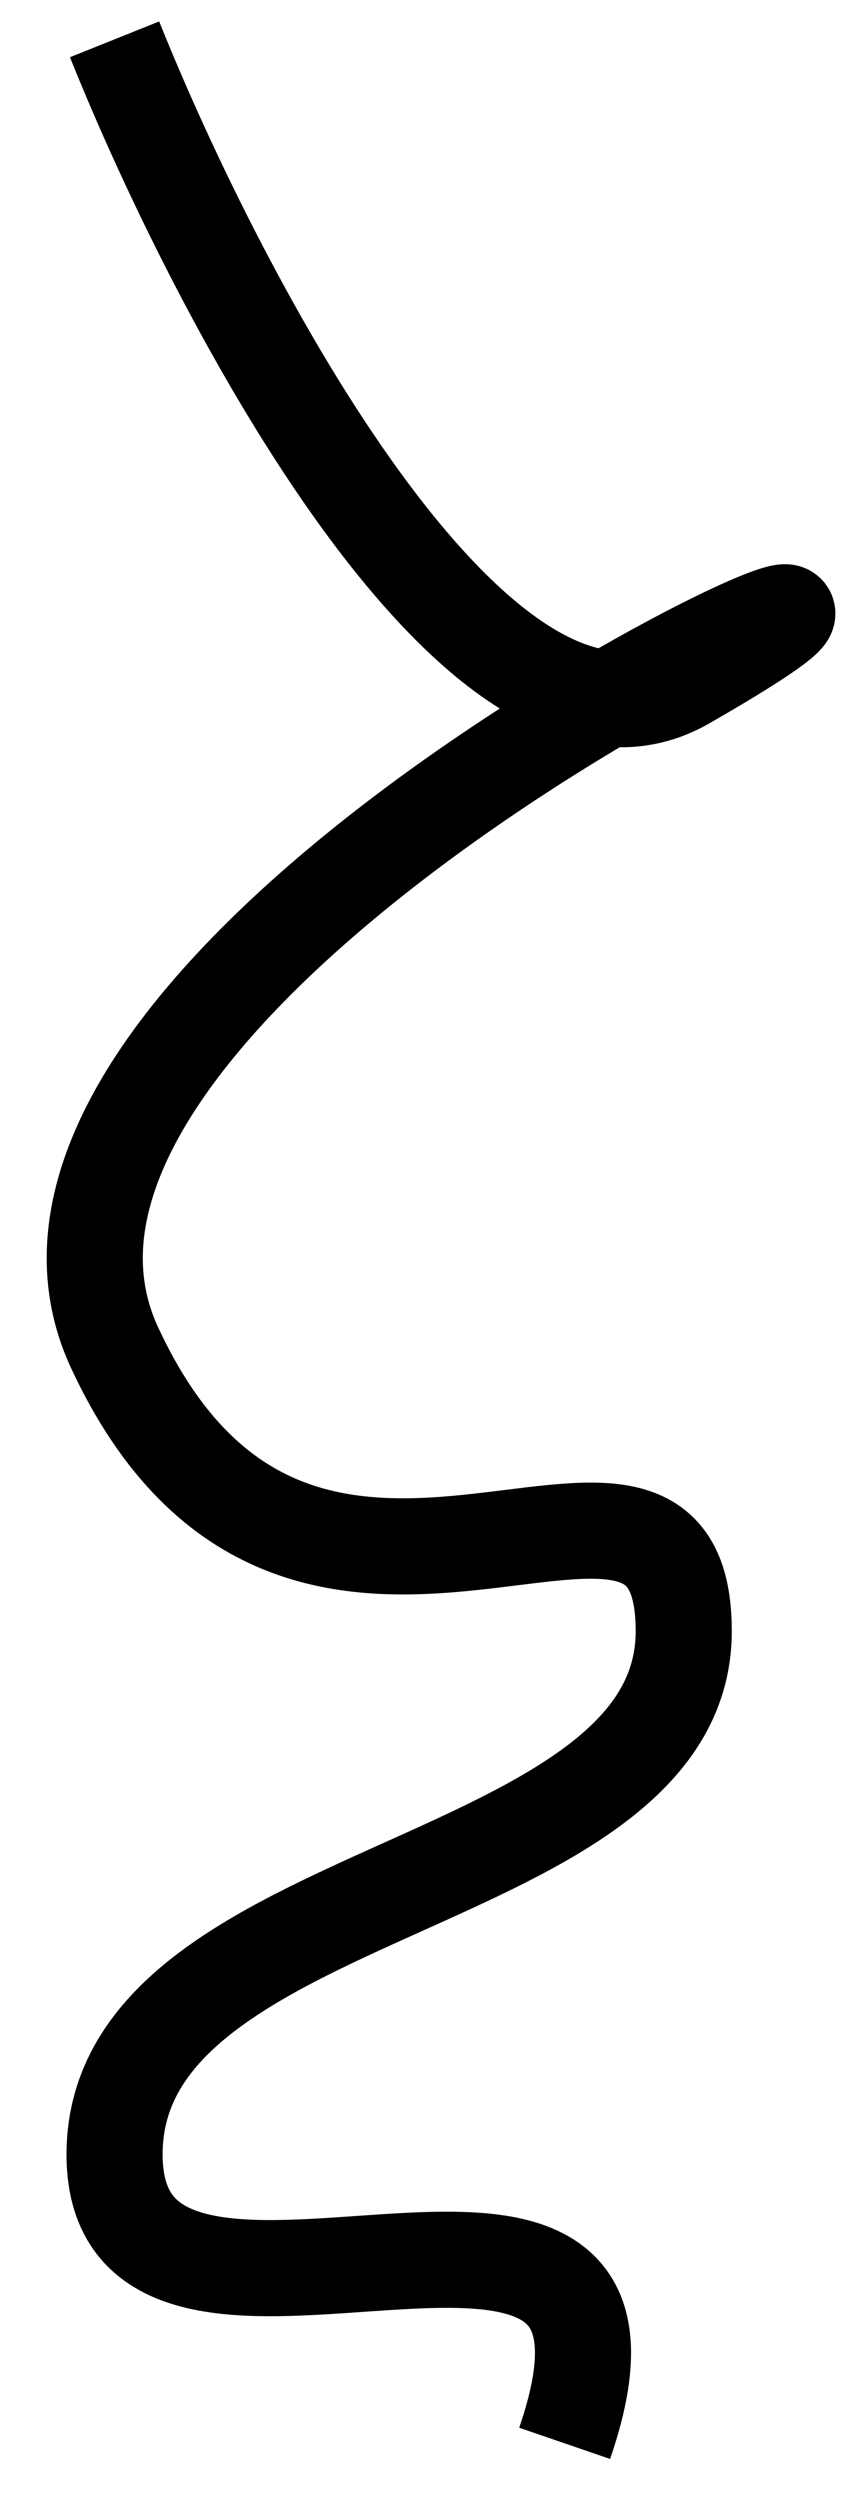 <svg width="9" height="26" viewBox="0 0 9 26" fill="none" xmlns="http://www.w3.org/2000/svg">
<path d="M1.192 0.409C2.283 3.13 4.994 8.278 7.114 7.099C11.867 4.378 -0.756 9.82 1.192 14.015C3.14 18.21 7.114 14.242 7.114 16.963C7.114 19.684 1.192 19.57 1.192 22.405C1.192 25.239 7.2 21.555 5.875 25.41" stroke="black"/>
</svg>
